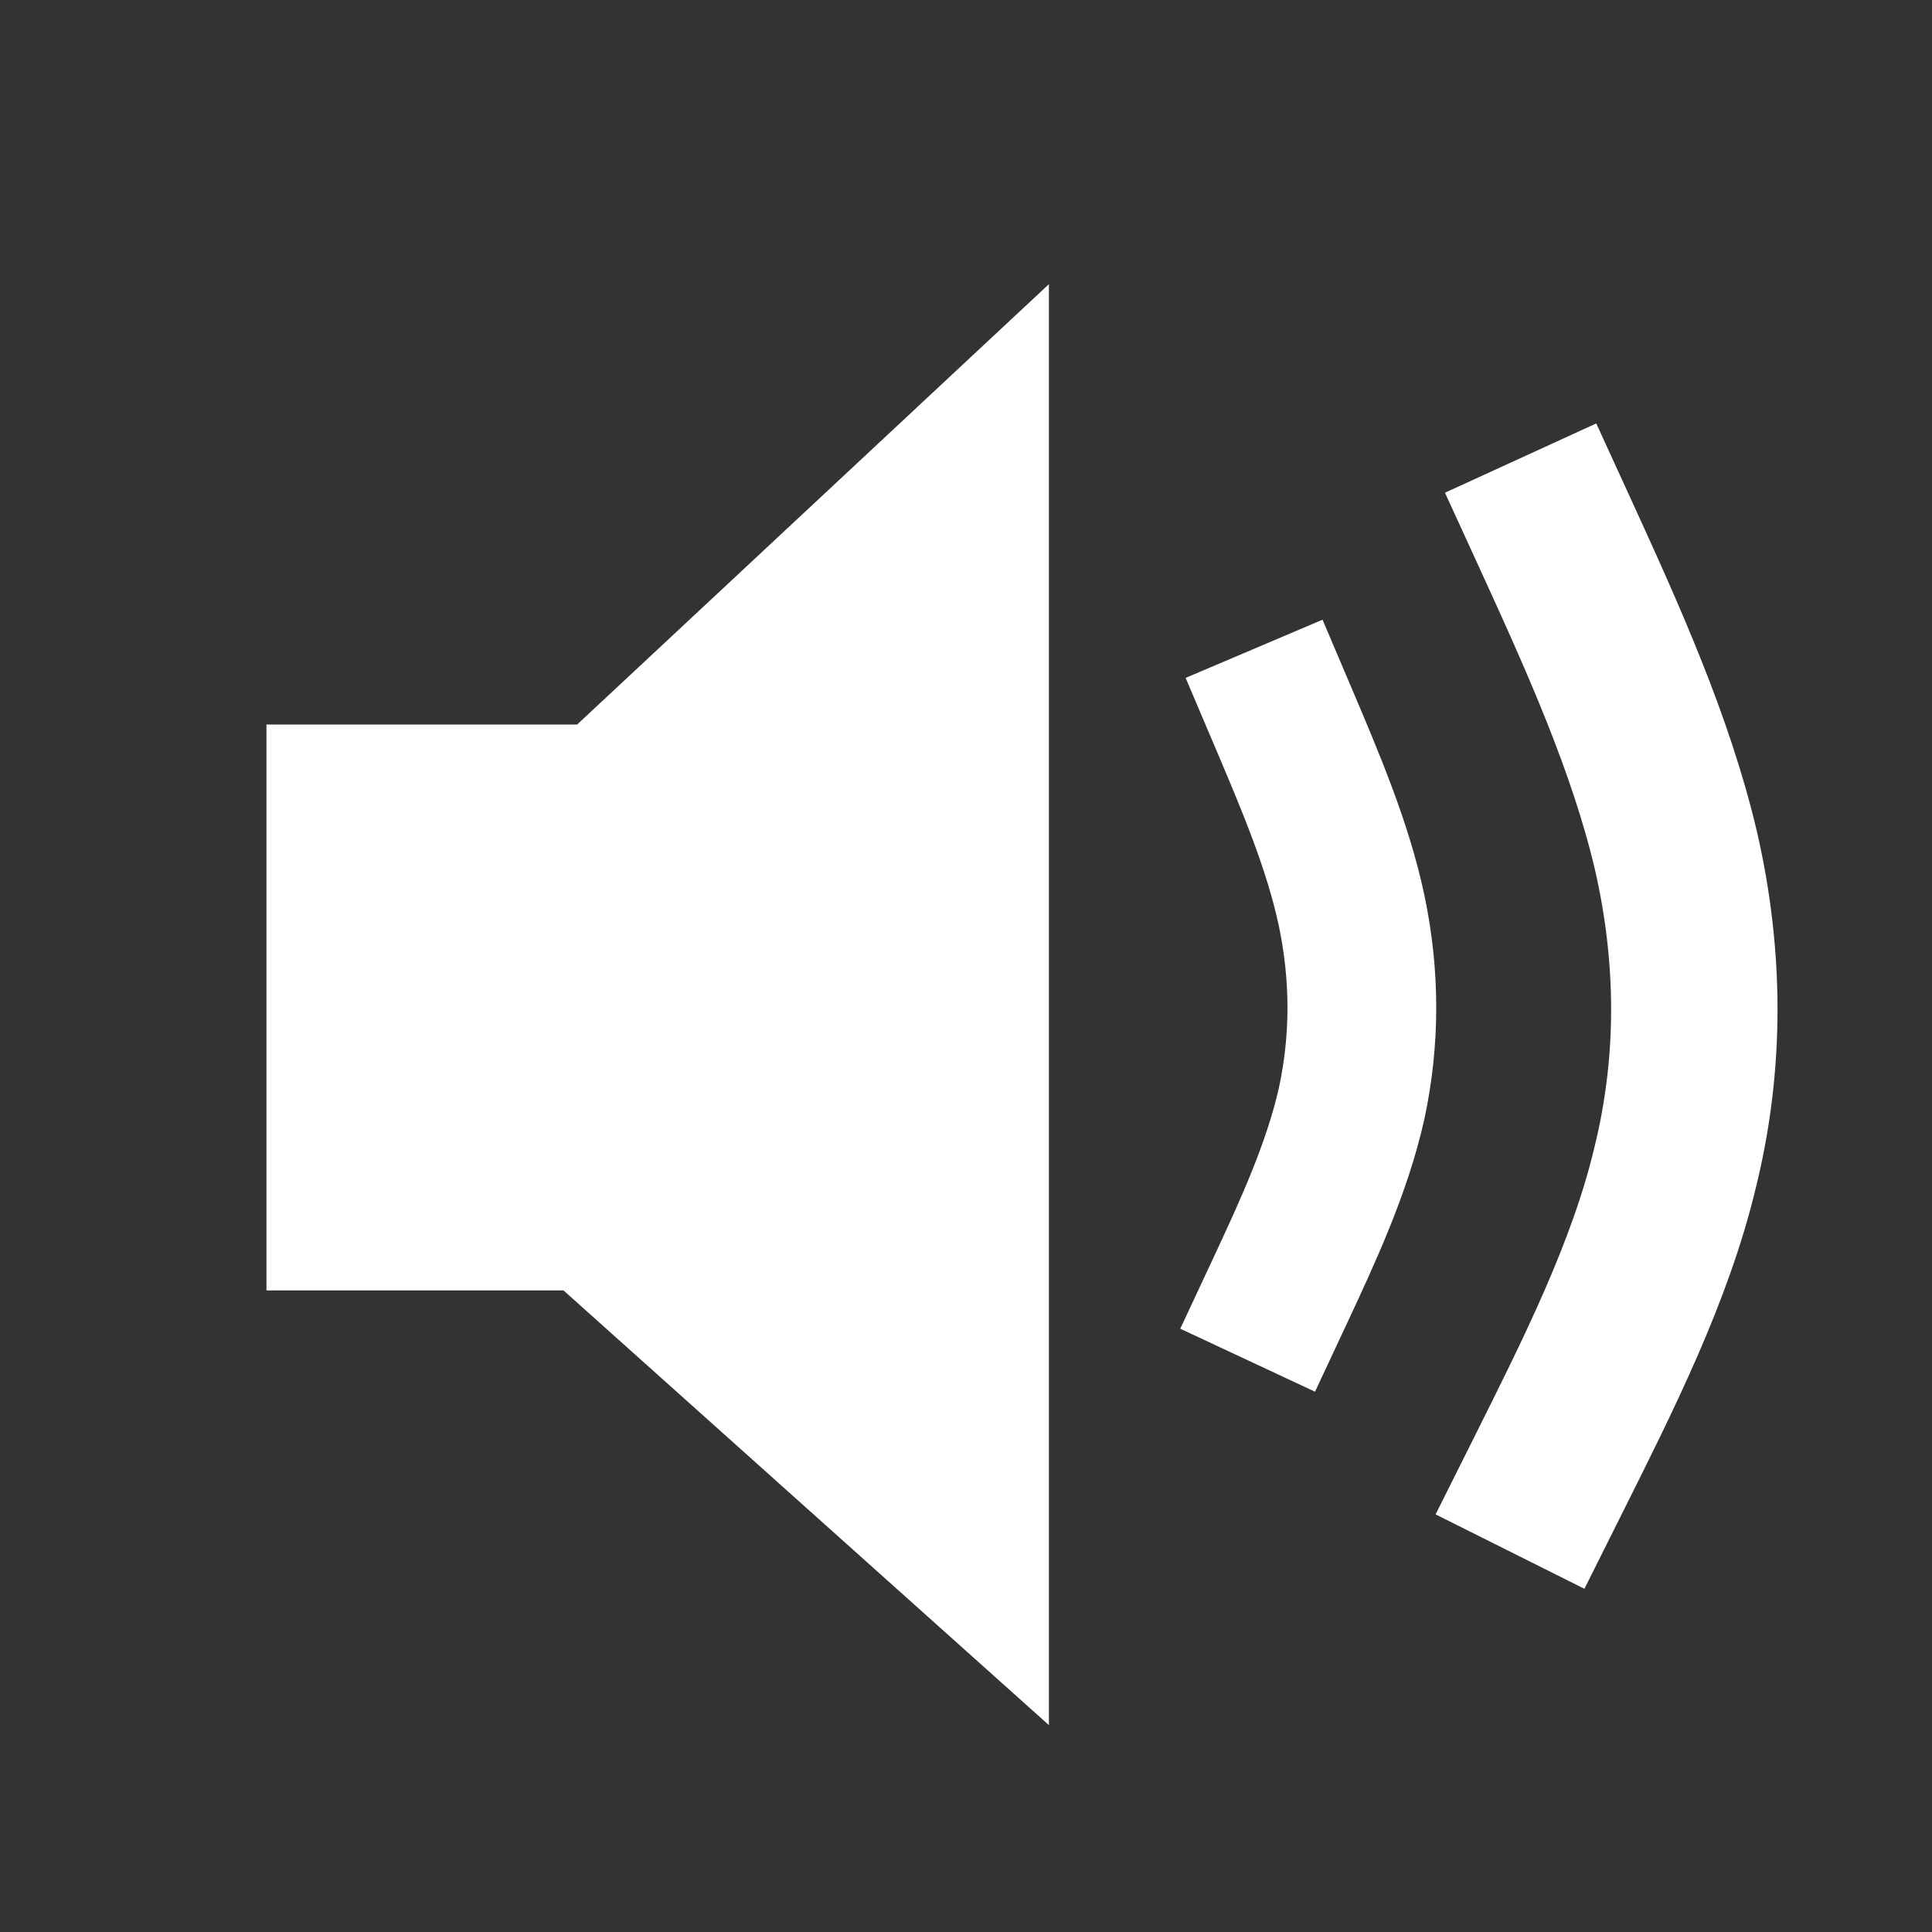 <?xml version="1.0" encoding="utf-8"?>
<svg
	version="1.1"
	xmlns="http://www.w3.org/2000/svg"
	xmlns:xlink="http://www.w3.org/1999/xlink"
	x="0%" y="0%"
	width="100%" height="100%"
	viewBox="0 0 24.0 24.0"
	enable-background="new 0 0 24.0 24.0"
	xml:space="preserve">
	<rect x="0" y="0" width="24.0" height="24.0" fill="#333333" stroke="none"/>
	<path
		fill="#FFFFFF"
		stroke="#000000"
		fill-opacity="1.000"
		stroke-opacity="1.000"
		fill-rule="nonzero"
		stroke-width="0.0"
		stroke-linejoin="round"
		stroke-linecap="square"
		d="M3.31,16.03L3.31,9.00L7.17,9.00L13.03,3.53L13.03,21.43L7.00,16.03L3.31,16.03z"/>
	<path
		fill="#FFFFFF"
		stroke="#FFFFFF"
		fill-opacity="1.000"
		stroke-opacity="1.000"
		fill-rule="nonzero"
		stroke-width="1.848"
		stroke-linejoin="round"
		stroke-linecap="square"
		d="M15.94,8.91C16.28,9.71,16.62,10.51,16.79,11.31C16.96,12.12,16.96,12.92,16.79,13.71C16.61,14.51,16.25,15.29,15.89,16.06M15.89,16.06C16.25,15.29,16.61,14.51,16.79,13.71C16.96,12.92,16.96,12.12,16.79,11.31C16.62,10.51,16.28,9.71,15.94,8.91"/>
	<path
		fill="#FFFFFF"
		stroke="#FFFFFF"
		fill-opacity="1.000"
		stroke-opacity="1.000"
		fill-rule="nonzero"
		stroke-width="2.067"
		stroke-linejoin="round"
		stroke-linecap="square"
		d="M19.32,6.63C19.92,7.94,20.51,9.25,20.82,10.57C21.12,11.88,21.13,13.20,20.81,14.50C20.50,15.80,19.86,17.07,19.22,18.35M19.22,18.35C19.86,17.07,20.50,15.80,20.81,14.50C21.13,13.20,21.12,11.88,20.82,10.57C20.51,9.25,19.92,7.94,19.32,6.63"/>
</svg>